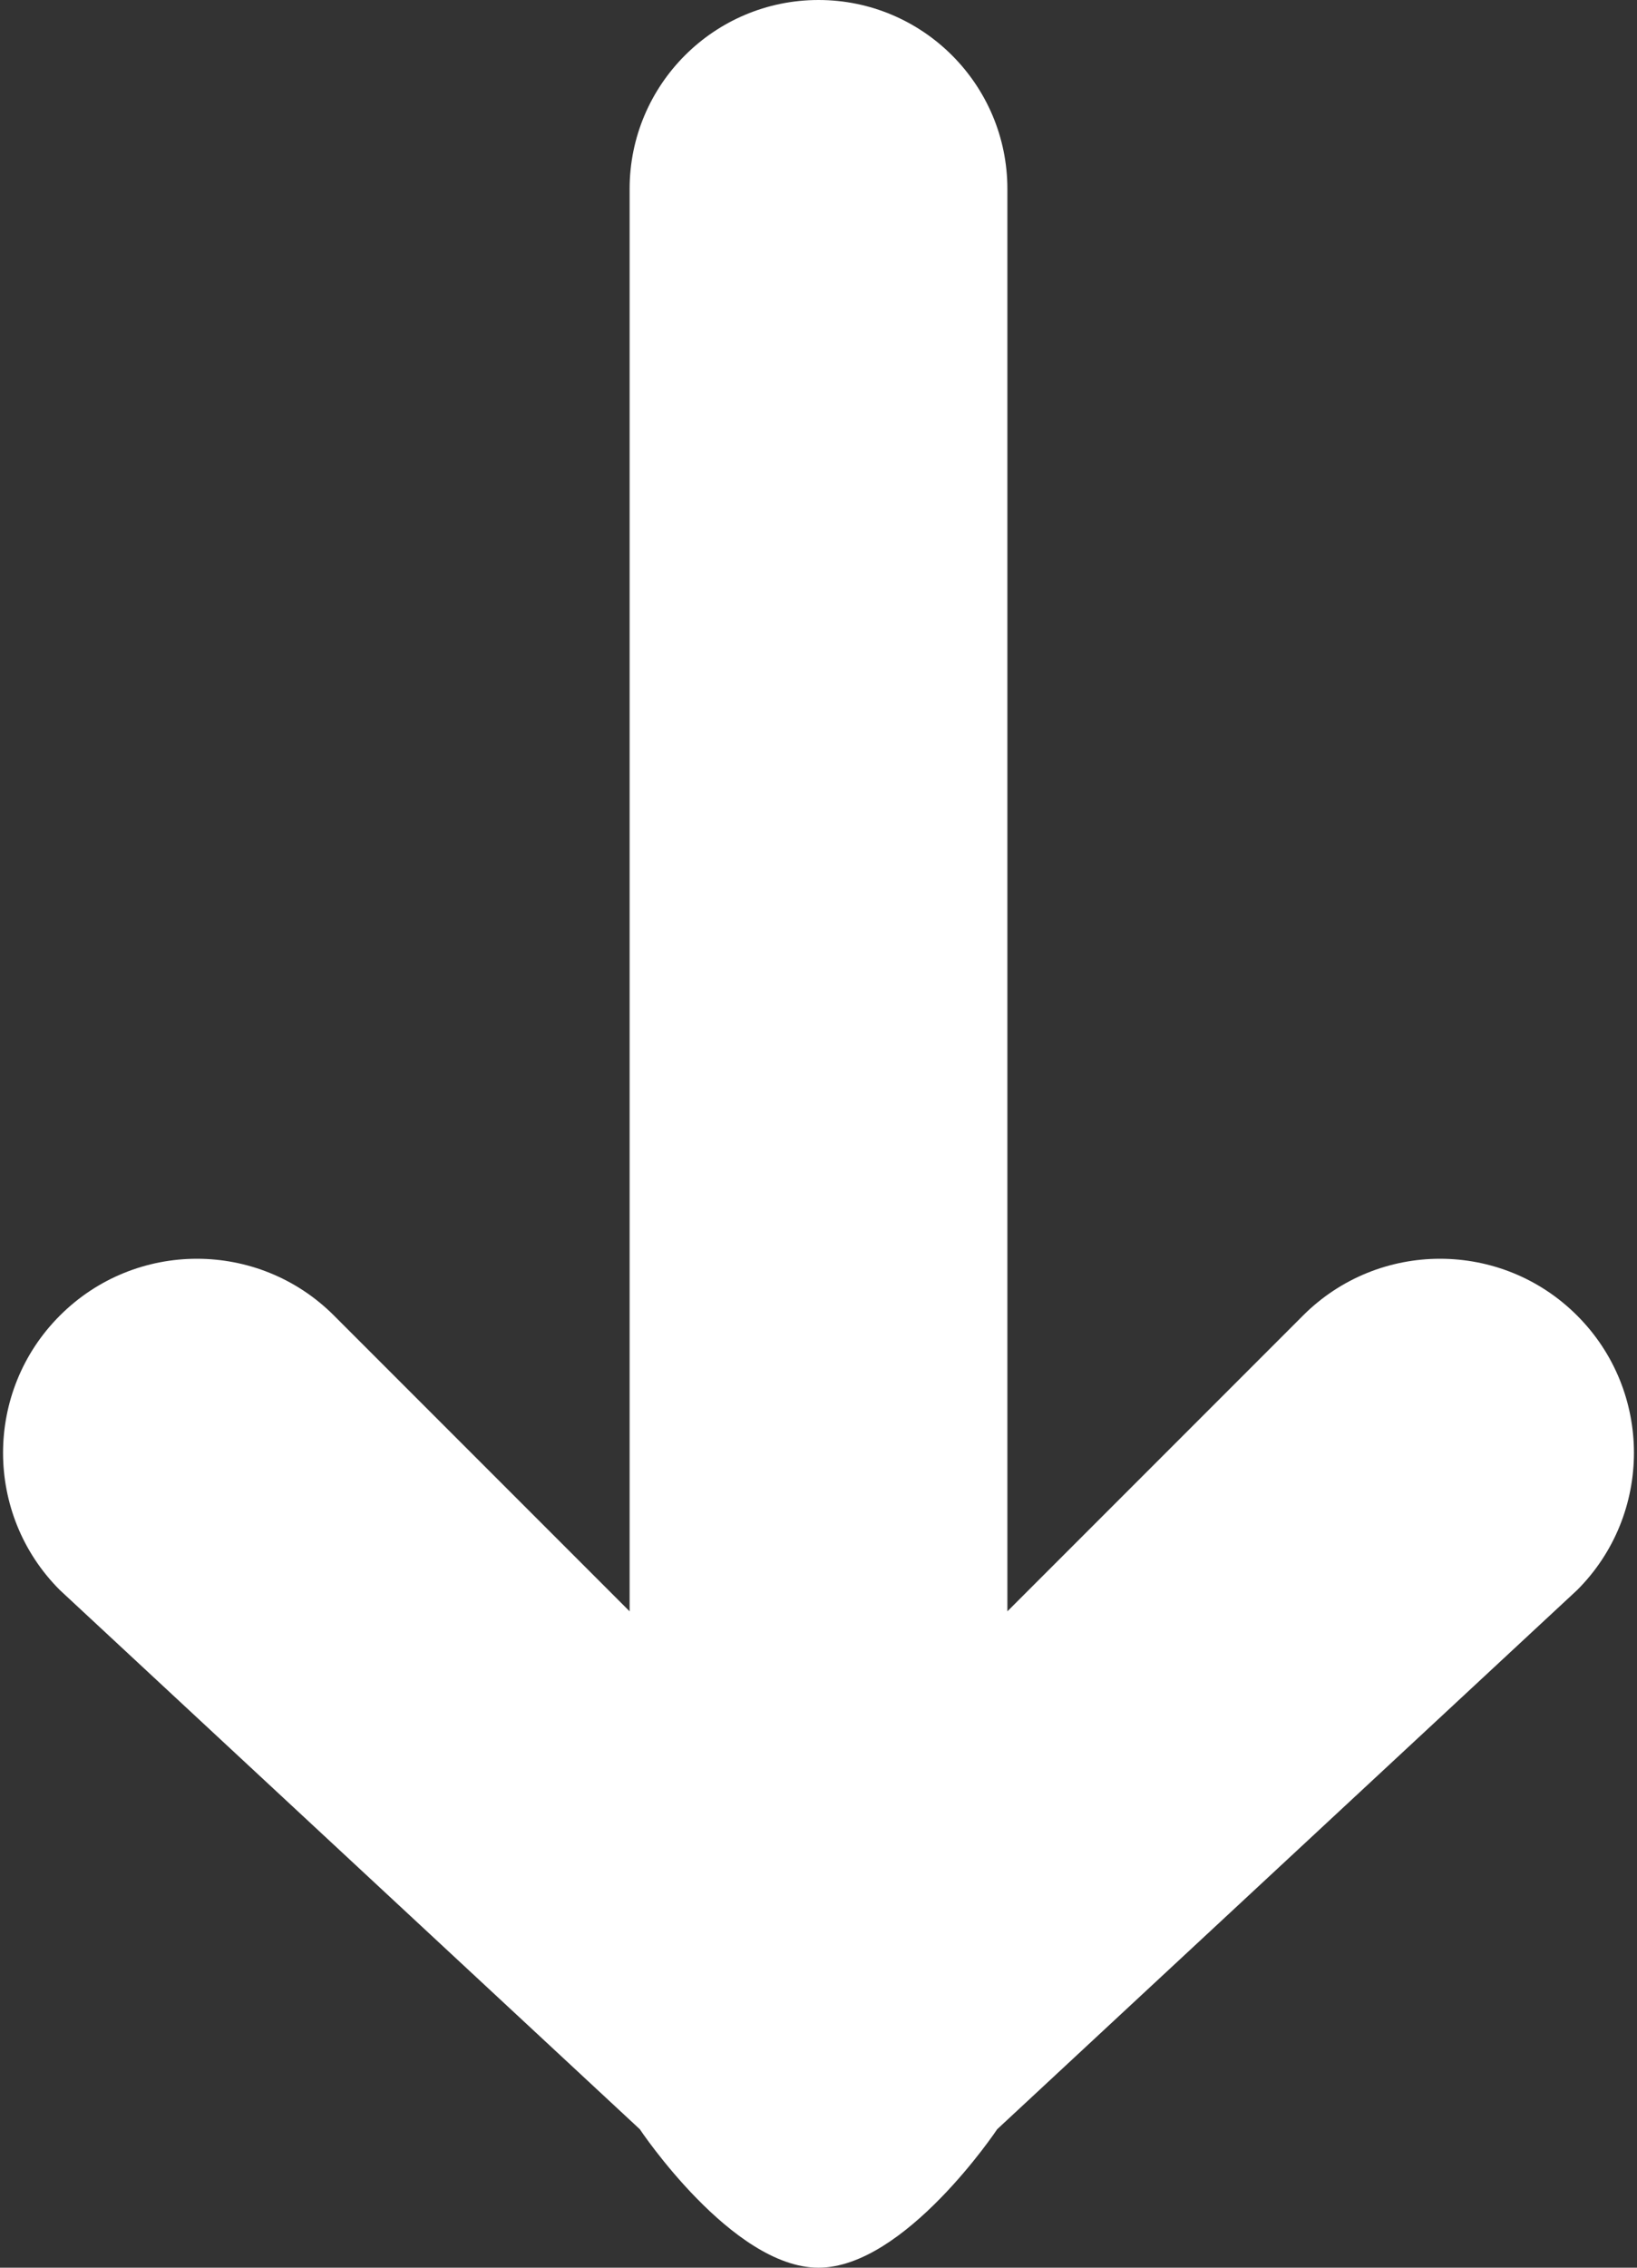 <svg 
 xmlns="http://www.w3.org/2000/svg"
 xmlns:xlink="http://www.w3.org/1999/xlink"
 width="13px" height="18px">
<rect width="100%" height="100%" fill="#333333" stroke="none"/>
<path fill-rule="evenodd"  fill="rgb(255, 255, 255)"
 d="M12.525,12.621 L7.919,16.901 C7.919,16.901 7.186,18.000 6.500,18.000 C5.814,18.000 5.081,16.901 5.081,16.901 L0.475,12.621 C-0.126,12.020 -0.126,11.044 0.475,10.443 C1.076,9.841 2.052,9.841 2.653,10.443 L5.000,12.790 L5.000,1.500 C5.000,0.672 5.672,-0.000 6.500,-0.000 C7.328,-0.000 8.000,0.672 8.000,1.500 L8.000,12.790 L10.347,10.443 C10.948,9.841 11.924,9.841 12.525,10.443 C13.126,11.044 13.126,12.020 12.525,12.621 Z"/>
</svg>